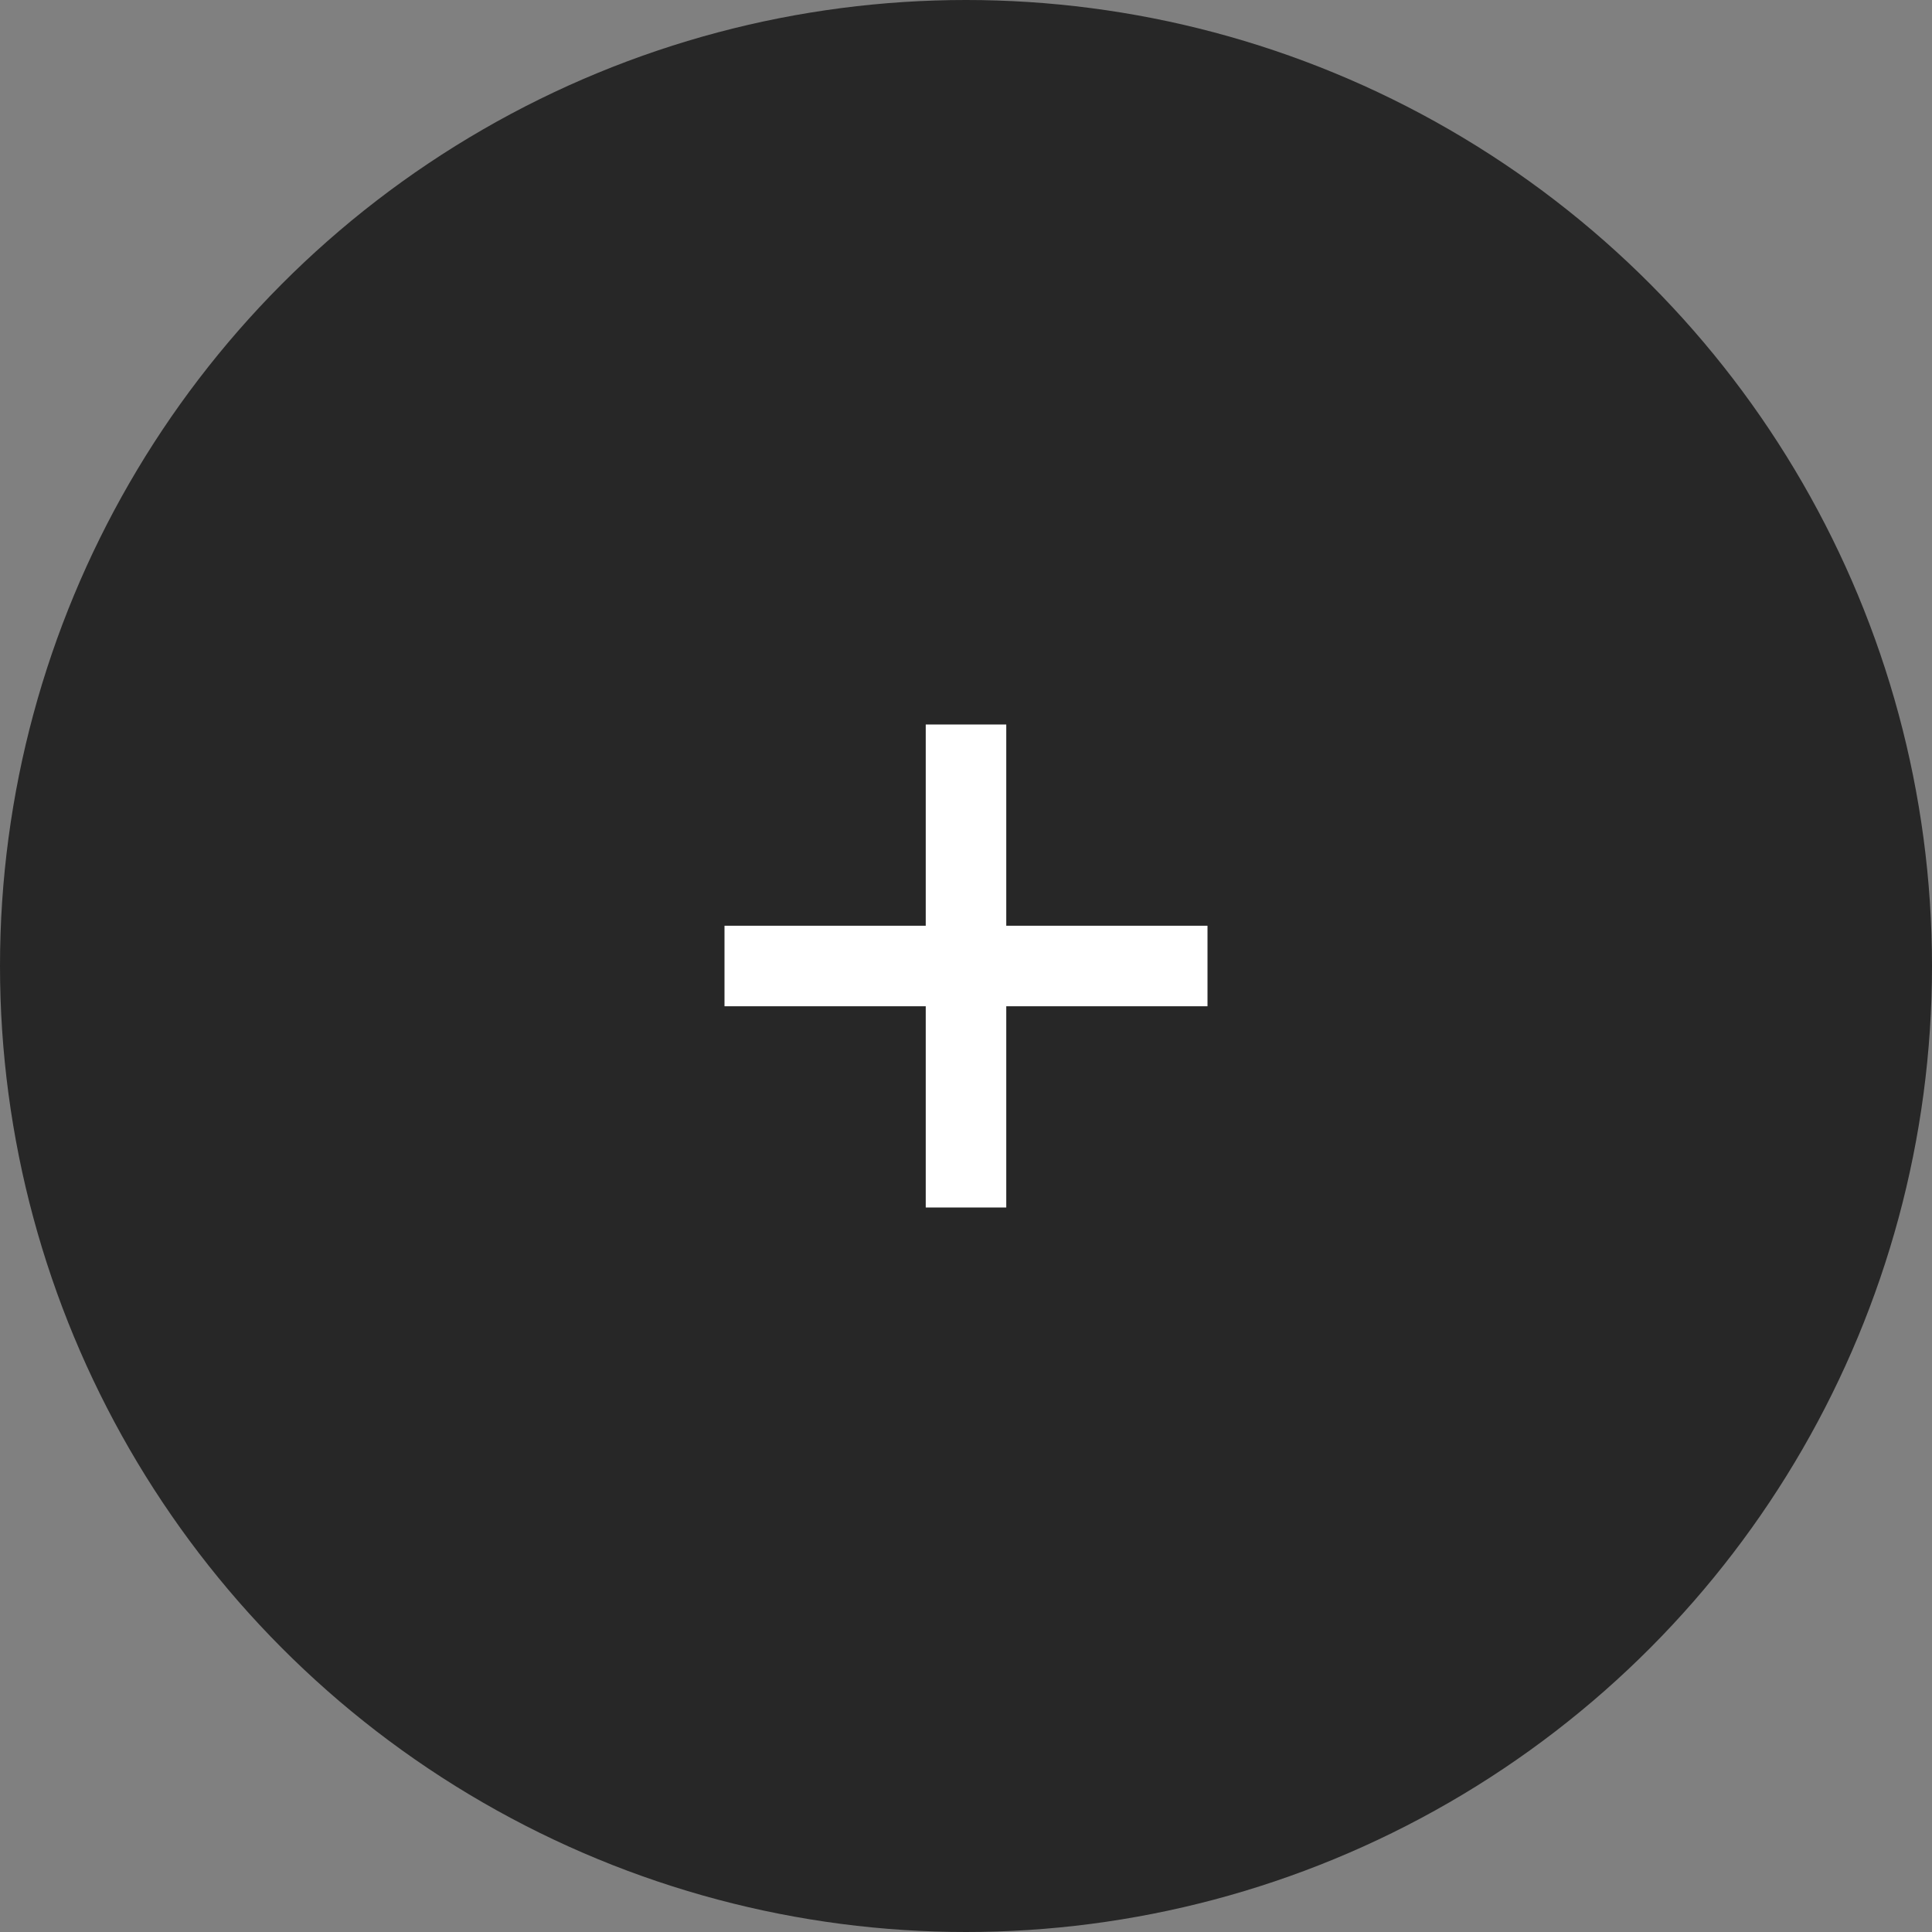 <svg width="56" height="56" viewBox="0 0 56 56" fill="none" xmlns="http://www.w3.org/2000/svg">
<rect x="0" y="0" width="56" height="56" fill="#808080" stroke="none"/>
<circle cx="28" cy="28" r="28" fill="#272727"/>
<path d="M29.167 21H26.833V26.833H21V29.167H26.833V35H29.167V29.167H35V26.833H29.167V21Z" fill="white"/>
</svg>
